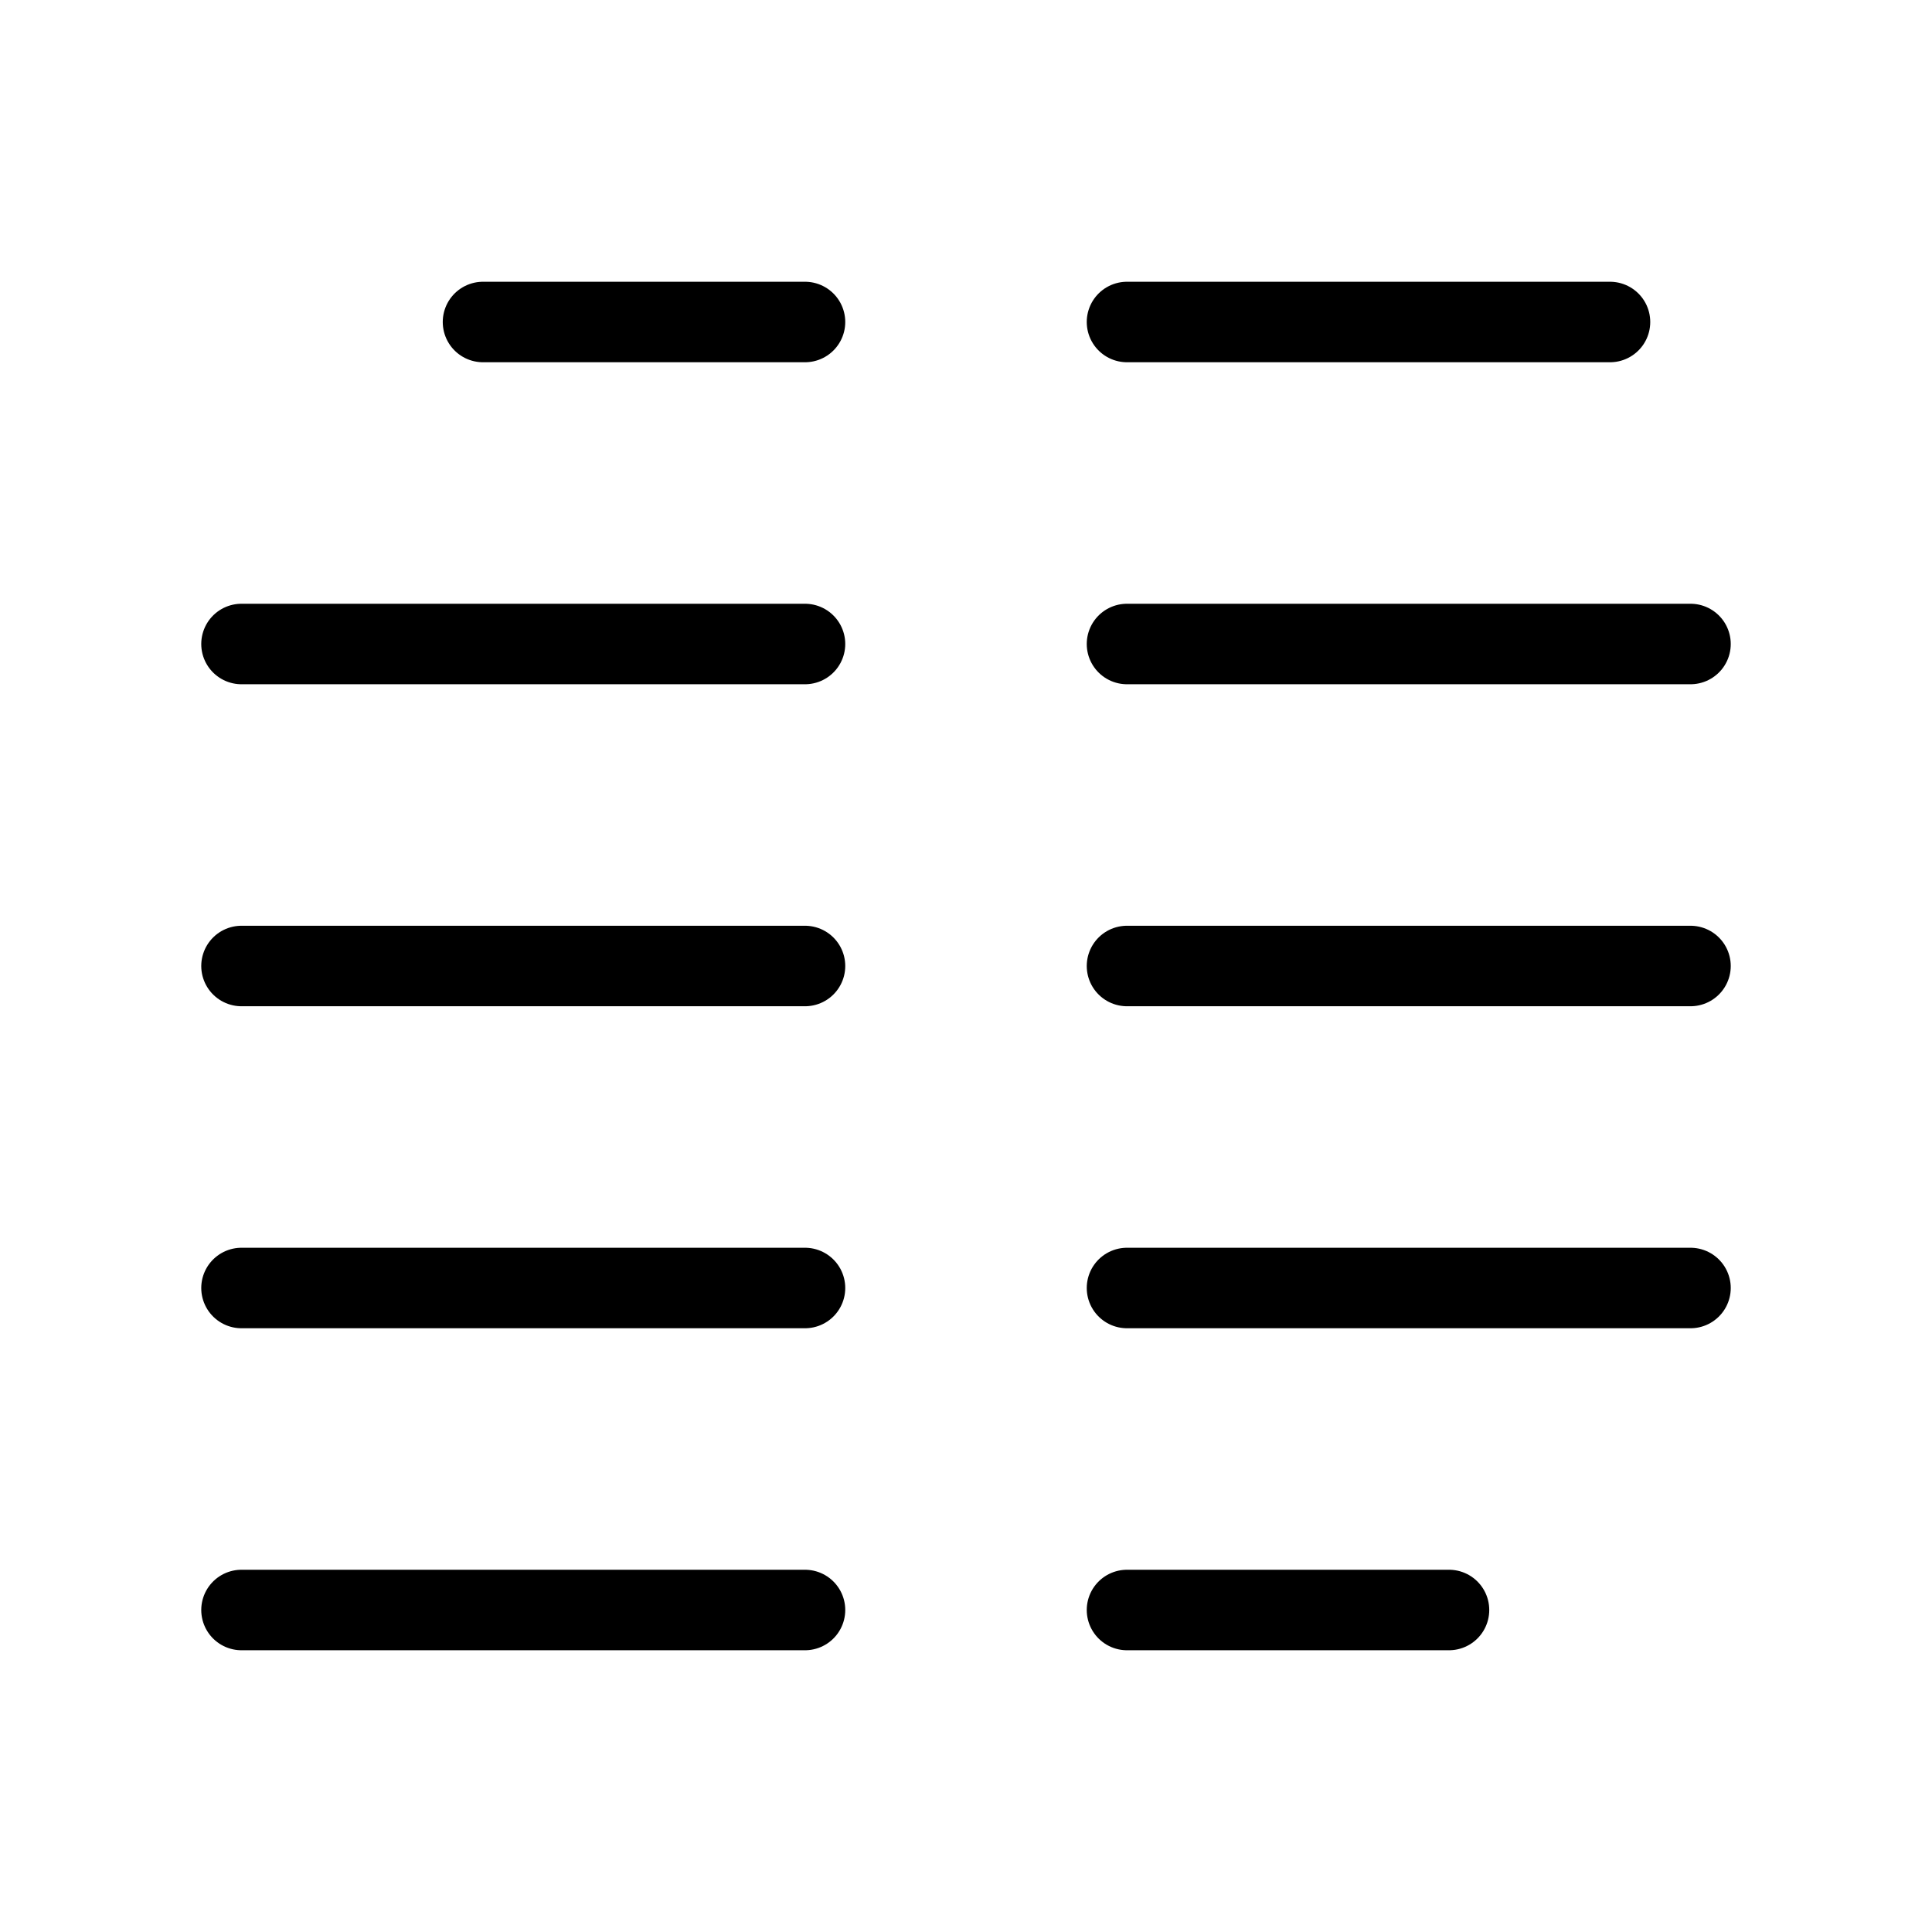 <?xml version="1.0" encoding="utf-8"?><!-- Uploaded to: SVG Repo, www.svgrepo.com, Generator: SVG Repo Mixer Tools -->
<svg width="30px" height="30px" viewBox="0 0 24 24" fill="none" xmlns="http://www.w3.org/2000/svg">
<path d="M6 4H10M18 20H14M3 8H10M21 16H14M3 12H10M21 12H14M3 16H10M21 8H14M3 20H10M20 4H14" stroke="#000000" stroke-width="1" stroke-linecap="round" stroke-linejoin="round"/>
</svg>